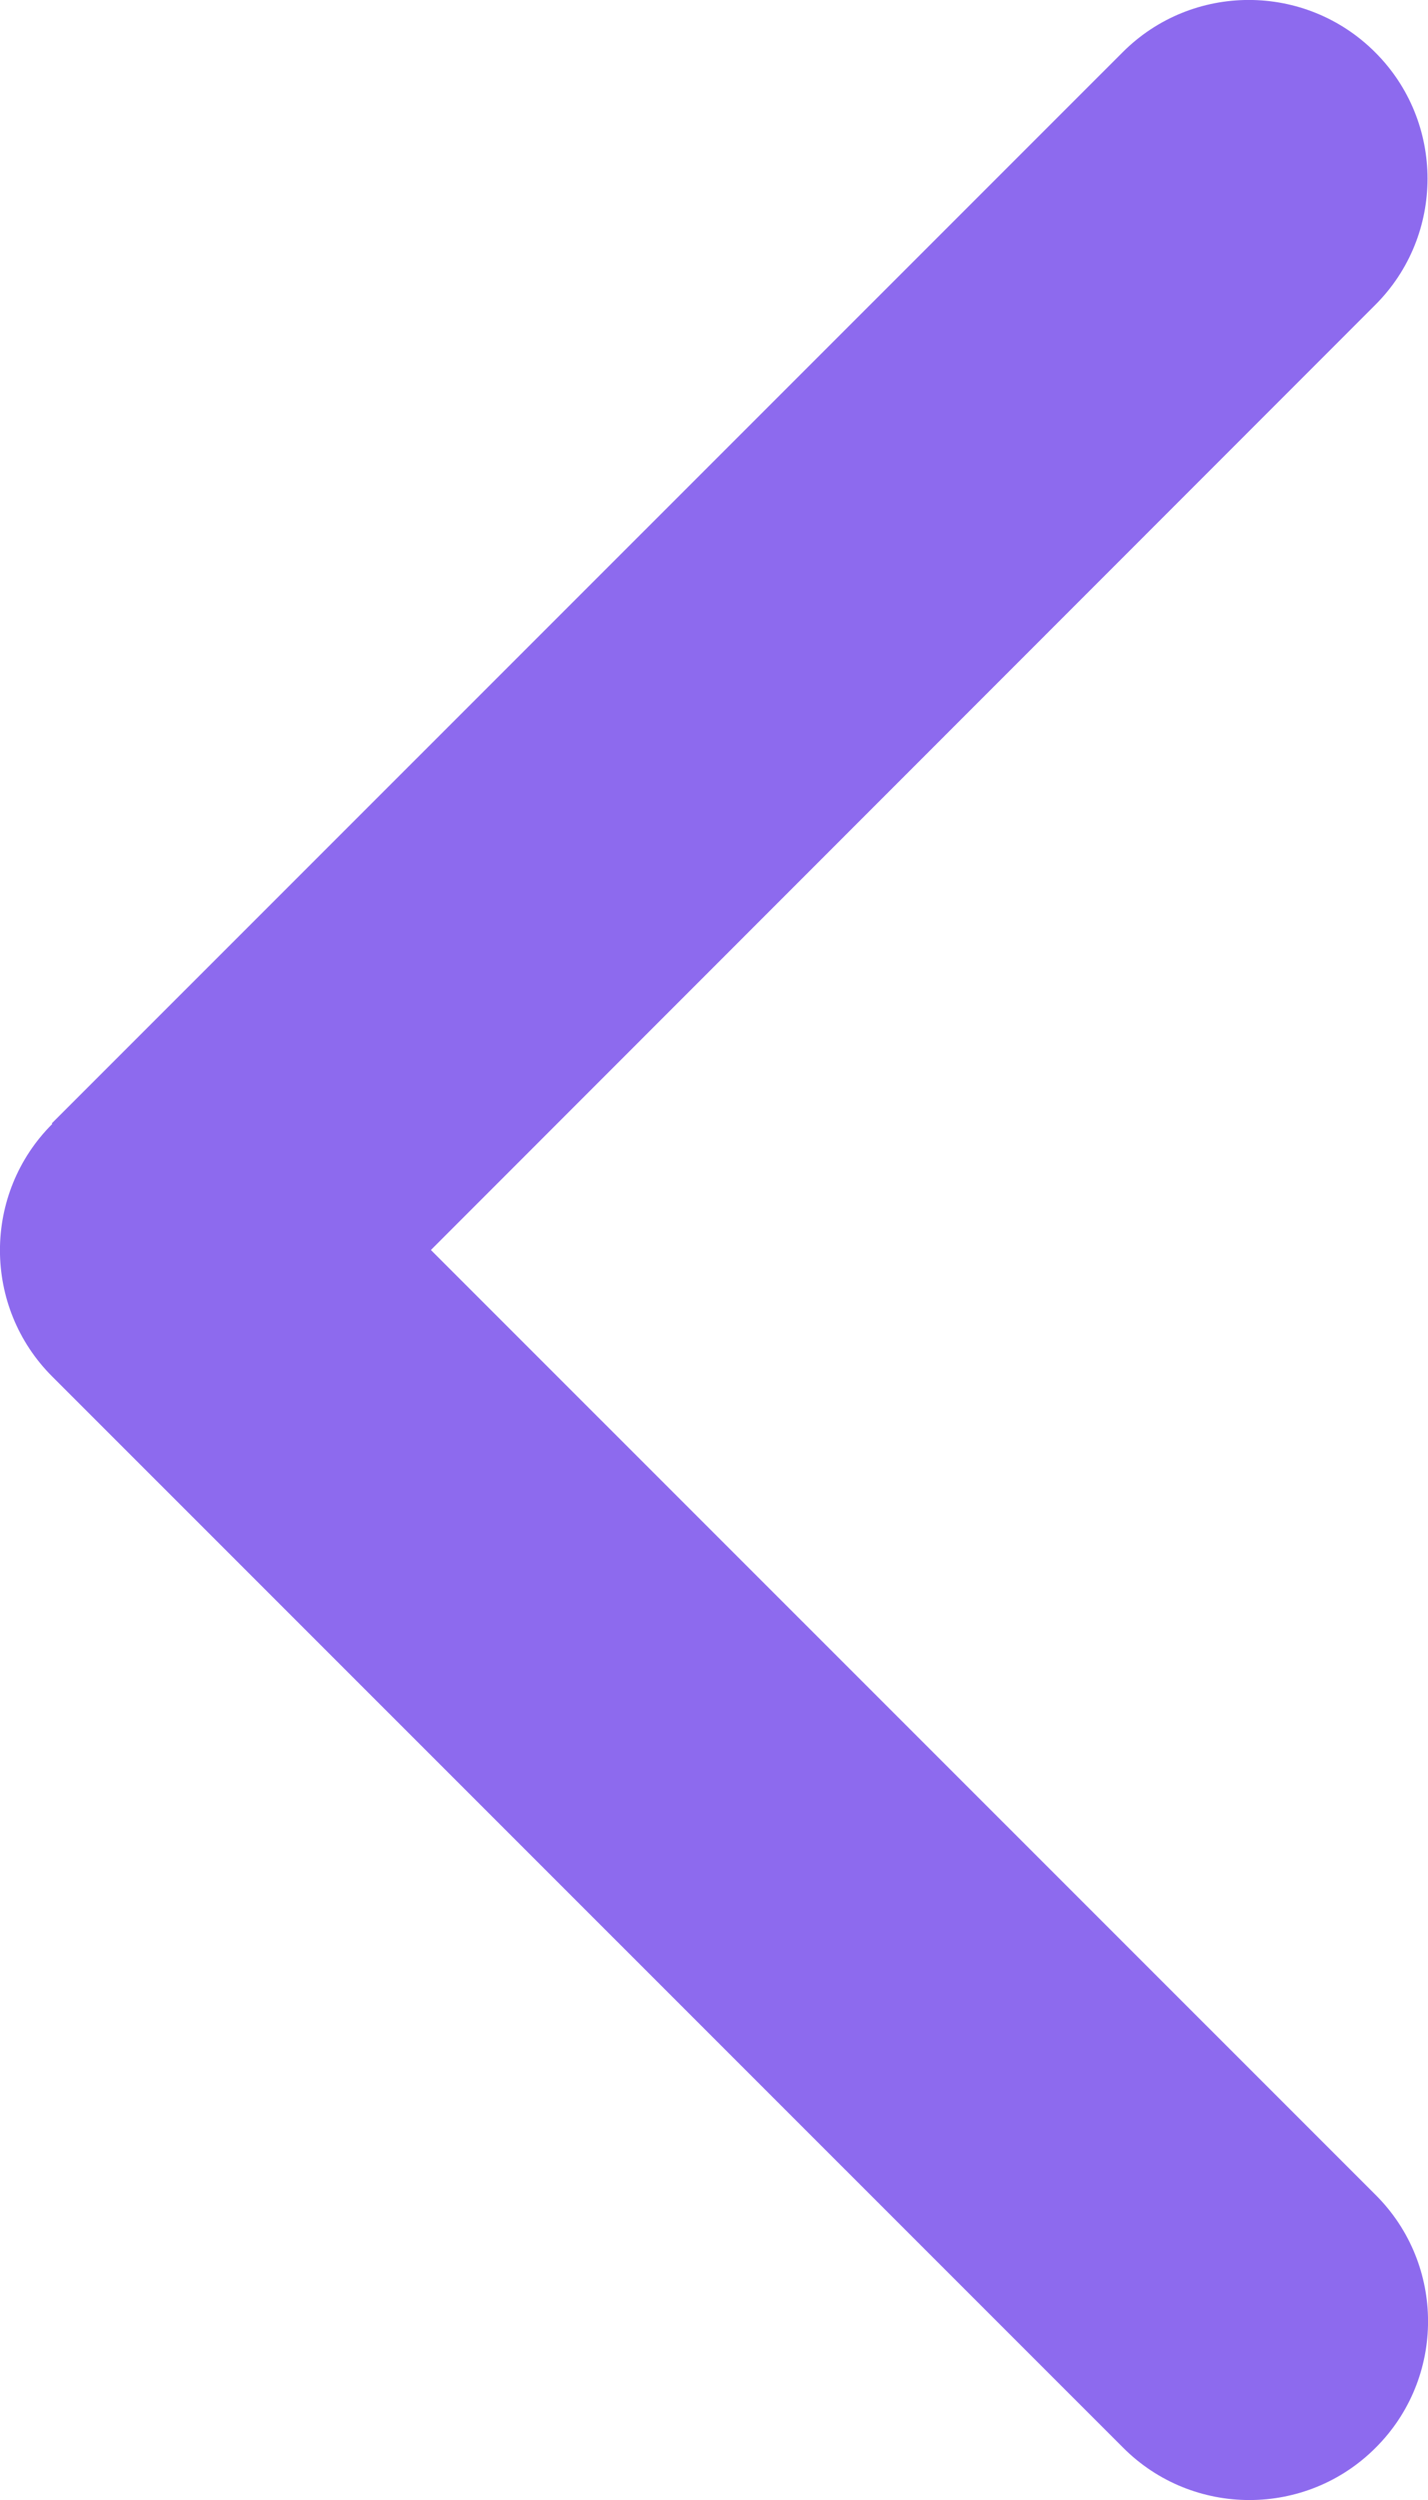 <svg width="8" height="14" viewBox="0 0 8 14" fill="none" xmlns="http://www.w3.org/2000/svg">
<path d="M0.293 6.294C-0.098 6.684 -0.098 7.319 0.293 7.709L6.292 13.707C6.682 14.098 7.317 14.098 7.707 13.707C8.098 13.317 8.098 12.682 7.707 12.292L2.414 7L7.704 1.708C8.095 1.318 8.095 0.683 7.704 0.293C7.313 -0.098 6.679 -0.098 6.289 0.293L0.29 6.291L0.293 6.294Z" fill="#8D6AEE"/>
</svg>
